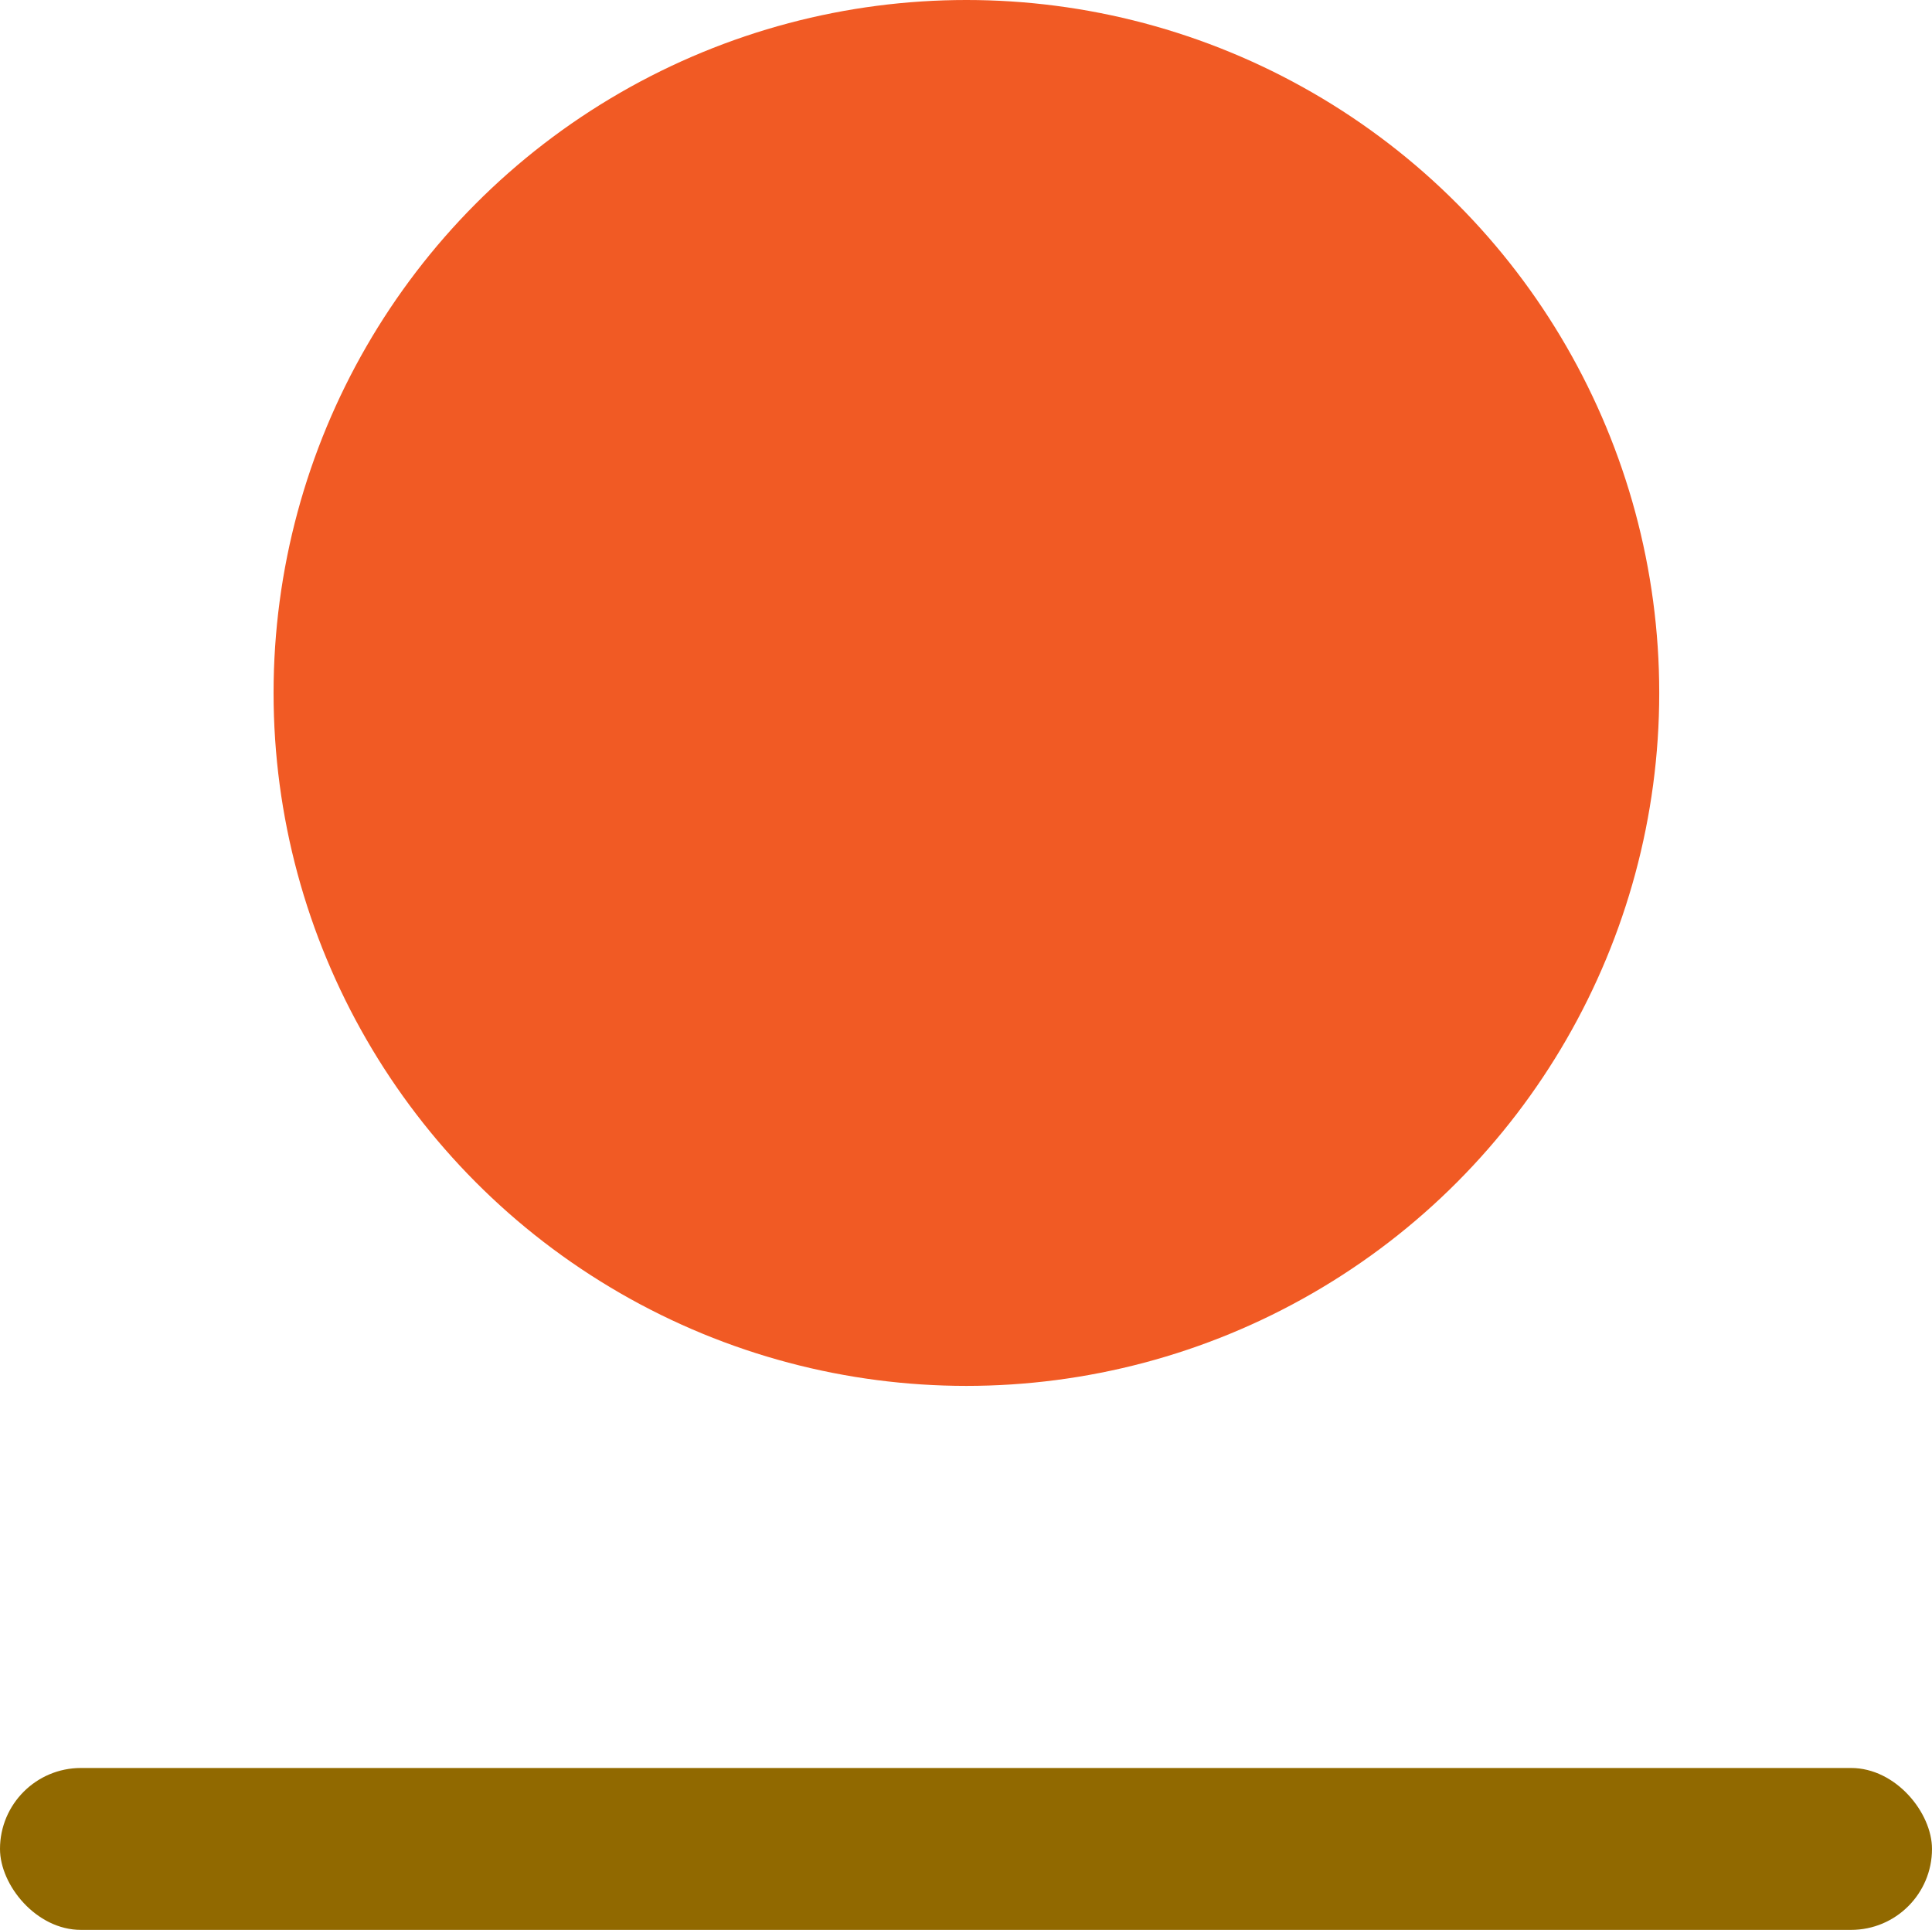 <svg id="图层_2" data-name="图层 2" xmlns="http://www.w3.org/2000/svg" viewBox="0 0 23.87 23.84"><defs><style>.cls-1{fill:#f15a24;stroke:#f15a24;stroke-miterlimit:10;}.cls-2{fill:#916900;}</style></defs><circle class="cls-1" cx="11.94" cy="8.56" r="8.06"/><rect class="cls-2" y="21.84" width="23.87" height="2" rx="1"/></svg>